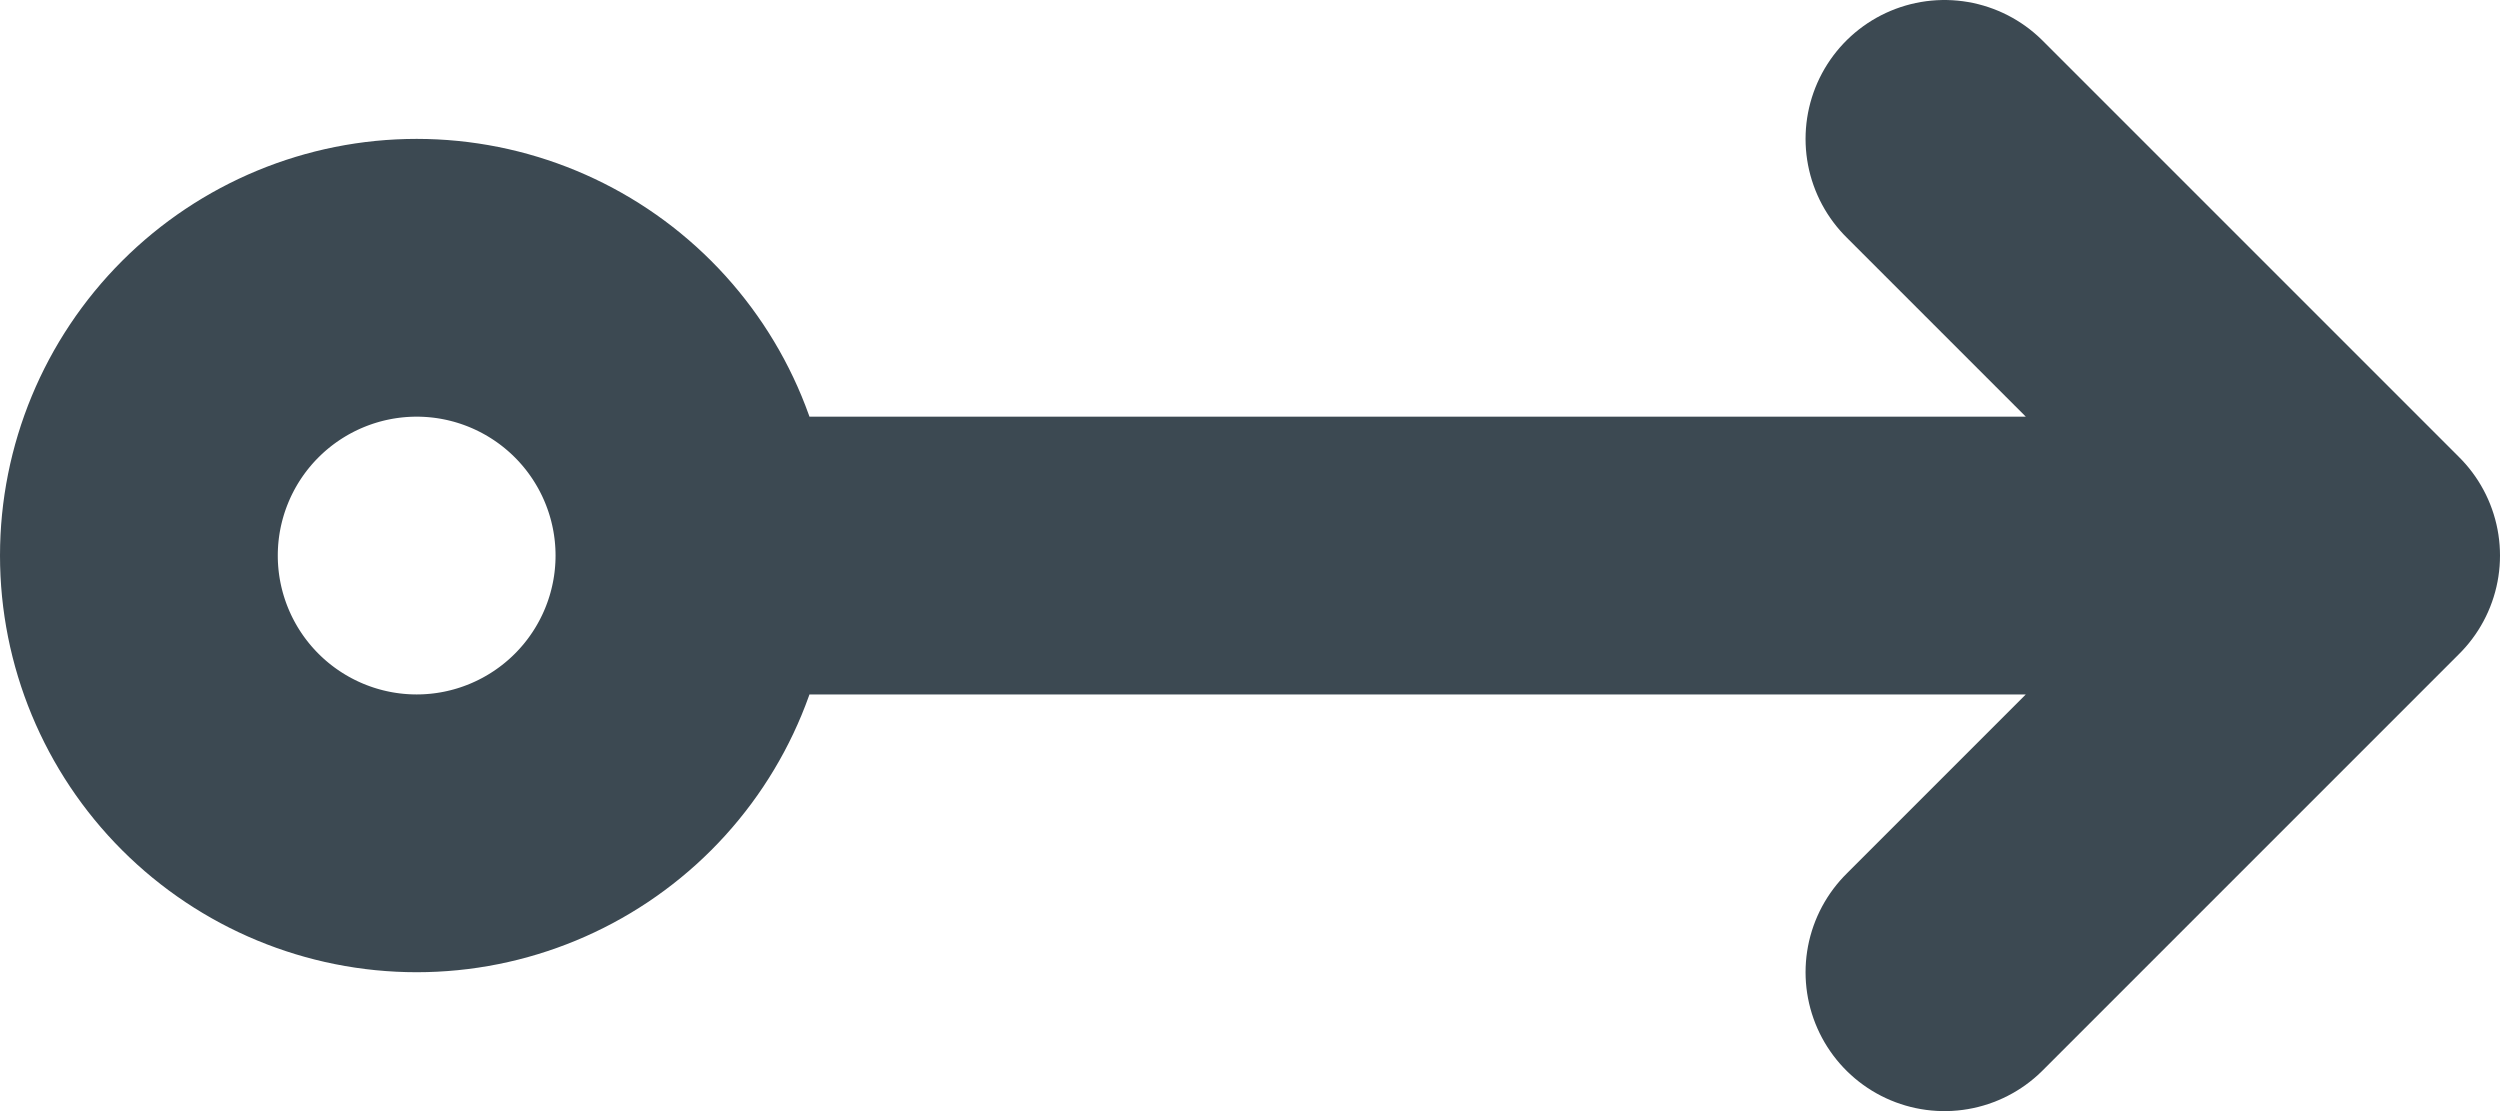 <svg width="18" height="8" viewBox="0 0 18 8" fill="none" xmlns="http://www.w3.org/2000/svg">
<path d="M14 7L17 4M17 4L14 1M17 4H5M5 4C5 4.53 4.789 5.039 4.414 5.414C4.039 5.789 3.53 6 3 6C2.47 6 1.961 5.789 1.586 5.414C1.211 5.039 1 4.53 1 4C1 3.47 1.211 2.961 1.586 2.586C1.961 2.211 2.47 2 3 2C3.53 2 4.039 2.211 4.414 2.586C4.789 2.961 5 3.47 5 4Z" stroke="#3C4952" stroke-width="2" stroke-linecap="round" stroke-linejoin="round"/>
</svg>
